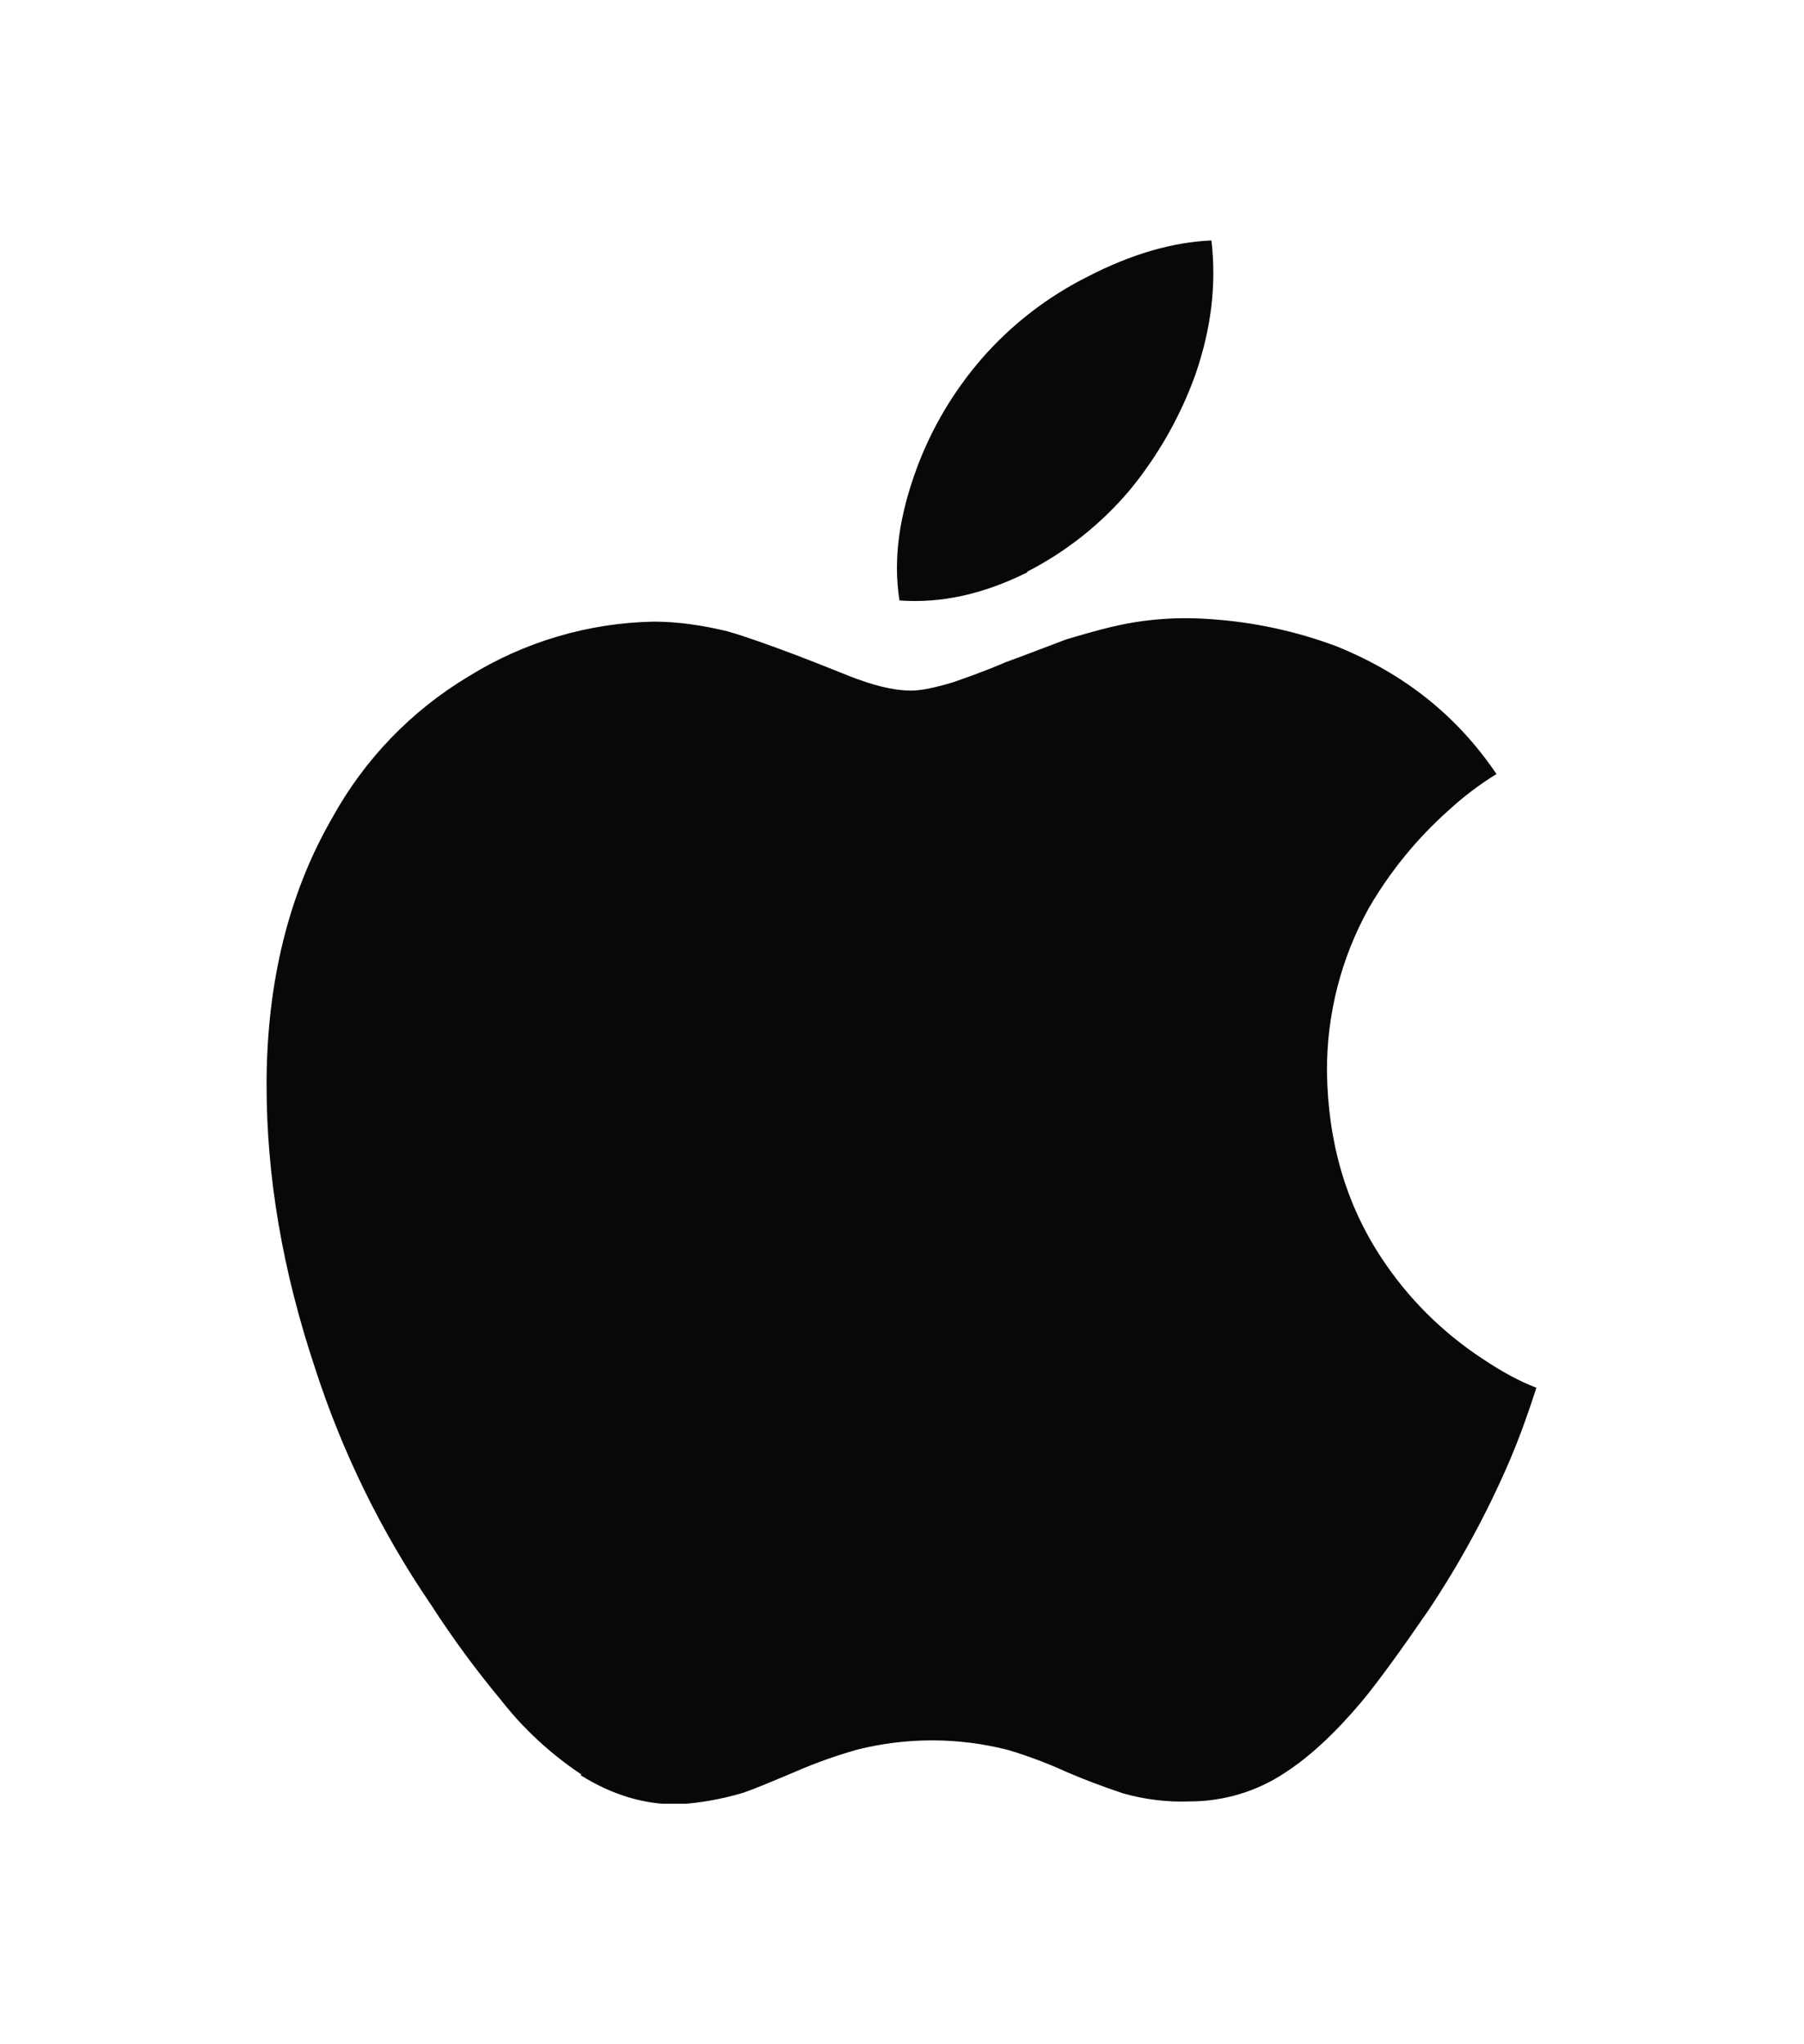 <svg width="30" height="34" viewBox="0 0 30 34" fill="none" xmlns="http://www.w3.org/2000/svg">
<g clip-path="url(#clip0_103_295)" filter="url(#filter0_d_103_295)">
<path d="M9.668 25.513C9.156 25.172 8.701 24.751 8.323 24.265C7.906 23.764 7.521 23.238 7.168 22.691C6.339 21.477 5.689 20.15 5.238 18.751C4.696 17.126 4.433 15.568 4.433 14.045C4.433 12.344 4.801 10.858 5.521 9.61C6.055 8.635 6.84 7.82 7.794 7.249C8.719 6.675 9.782 6.36 10.87 6.339C11.251 6.339 11.661 6.394 12.097 6.5C12.41 6.589 12.791 6.728 13.256 6.902C13.849 7.13 14.175 7.27 14.285 7.304C14.632 7.431 14.924 7.486 15.153 7.486C15.327 7.486 15.572 7.431 15.851 7.347C16.008 7.291 16.303 7.194 16.727 7.013C17.146 6.86 17.476 6.729 17.738 6.632C18.14 6.513 18.529 6.403 18.876 6.348C19.288 6.283 19.705 6.266 20.12 6.297C20.84 6.344 21.549 6.496 22.224 6.749C23.328 7.194 24.221 7.888 24.886 8.874C24.605 9.047 24.341 9.247 24.098 9.47C23.57 9.939 23.12 10.489 22.765 11.1C22.301 11.934 22.061 12.874 22.067 13.829C22.084 15.001 22.385 16.034 22.977 16.927C23.413 17.589 23.979 18.154 24.64 18.59C24.979 18.818 25.271 18.975 25.55 19.081C25.419 19.487 25.28 19.88 25.115 20.27C24.741 21.145 24.287 21.983 23.76 22.775C23.291 23.457 22.923 23.965 22.643 24.303C22.208 24.819 21.788 25.213 21.365 25.487C20.9 25.796 20.349 25.961 19.791 25.961C19.412 25.976 19.033 25.93 18.669 25.825C18.356 25.72 18.047 25.605 17.742 25.474C17.425 25.329 17.099 25.206 16.765 25.106C15.939 24.894 15.073 24.893 14.247 25.102C13.908 25.2 13.582 25.313 13.26 25.453C12.808 25.643 12.507 25.771 12.333 25.825C11.986 25.927 11.627 25.99 11.262 26.011C10.699 26.011 10.175 25.851 9.655 25.525L9.668 25.513ZM17.095 5.514C16.358 5.882 15.656 6.038 14.958 5.987C14.848 5.285 14.958 4.565 15.249 3.778C15.498 3.111 15.865 2.495 16.332 1.958C16.826 1.393 17.426 0.931 18.097 0.596C18.812 0.228 19.494 0.028 20.146 -0.001C20.23 0.735 20.146 1.459 19.875 2.242C19.625 2.933 19.258 3.577 18.792 4.146C18.316 4.712 17.732 5.176 17.073 5.513L17.095 5.514Z" fill="#090808"/>
</g>
<defs>
<filter id="filter0_d_103_295" x="-2" y="0" width="34" height="34" filterUnits="userSpaceOnUse" color-interpolation-filters="sRGB">
<feFlood flood-opacity="0" result="BackgroundImageFix"/>
<feColorMatrix in="SourceAlpha" type="matrix" values="0 0 0 0 0 0 0 0 0 0 0 0 0 0 0 0 0 0 127 0" result="hardAlpha"/>
<feOffset dy="4"/>
<feGaussianBlur stdDeviation="2"/>
<feComposite in2="hardAlpha" operator="out"/>
<feColorMatrix type="matrix" values="0 0 0 0 0 0 0 0 0 0 0 0 0 0 0 0 0 0 0.25 0"/>
<feBlend mode="normal" in2="BackgroundImageFix" result="effect1_dropShadow_103_295"/>
<feBlend mode="normal" in="SourceGraphic" in2="effect1_dropShadow_103_295" result="shape"/>
</filter>
<clipPath id="clip0_103_295">
<rect width="26" height="26" fill="white" transform="translate(2)"/>
</clipPath>
</defs>
</svg>

